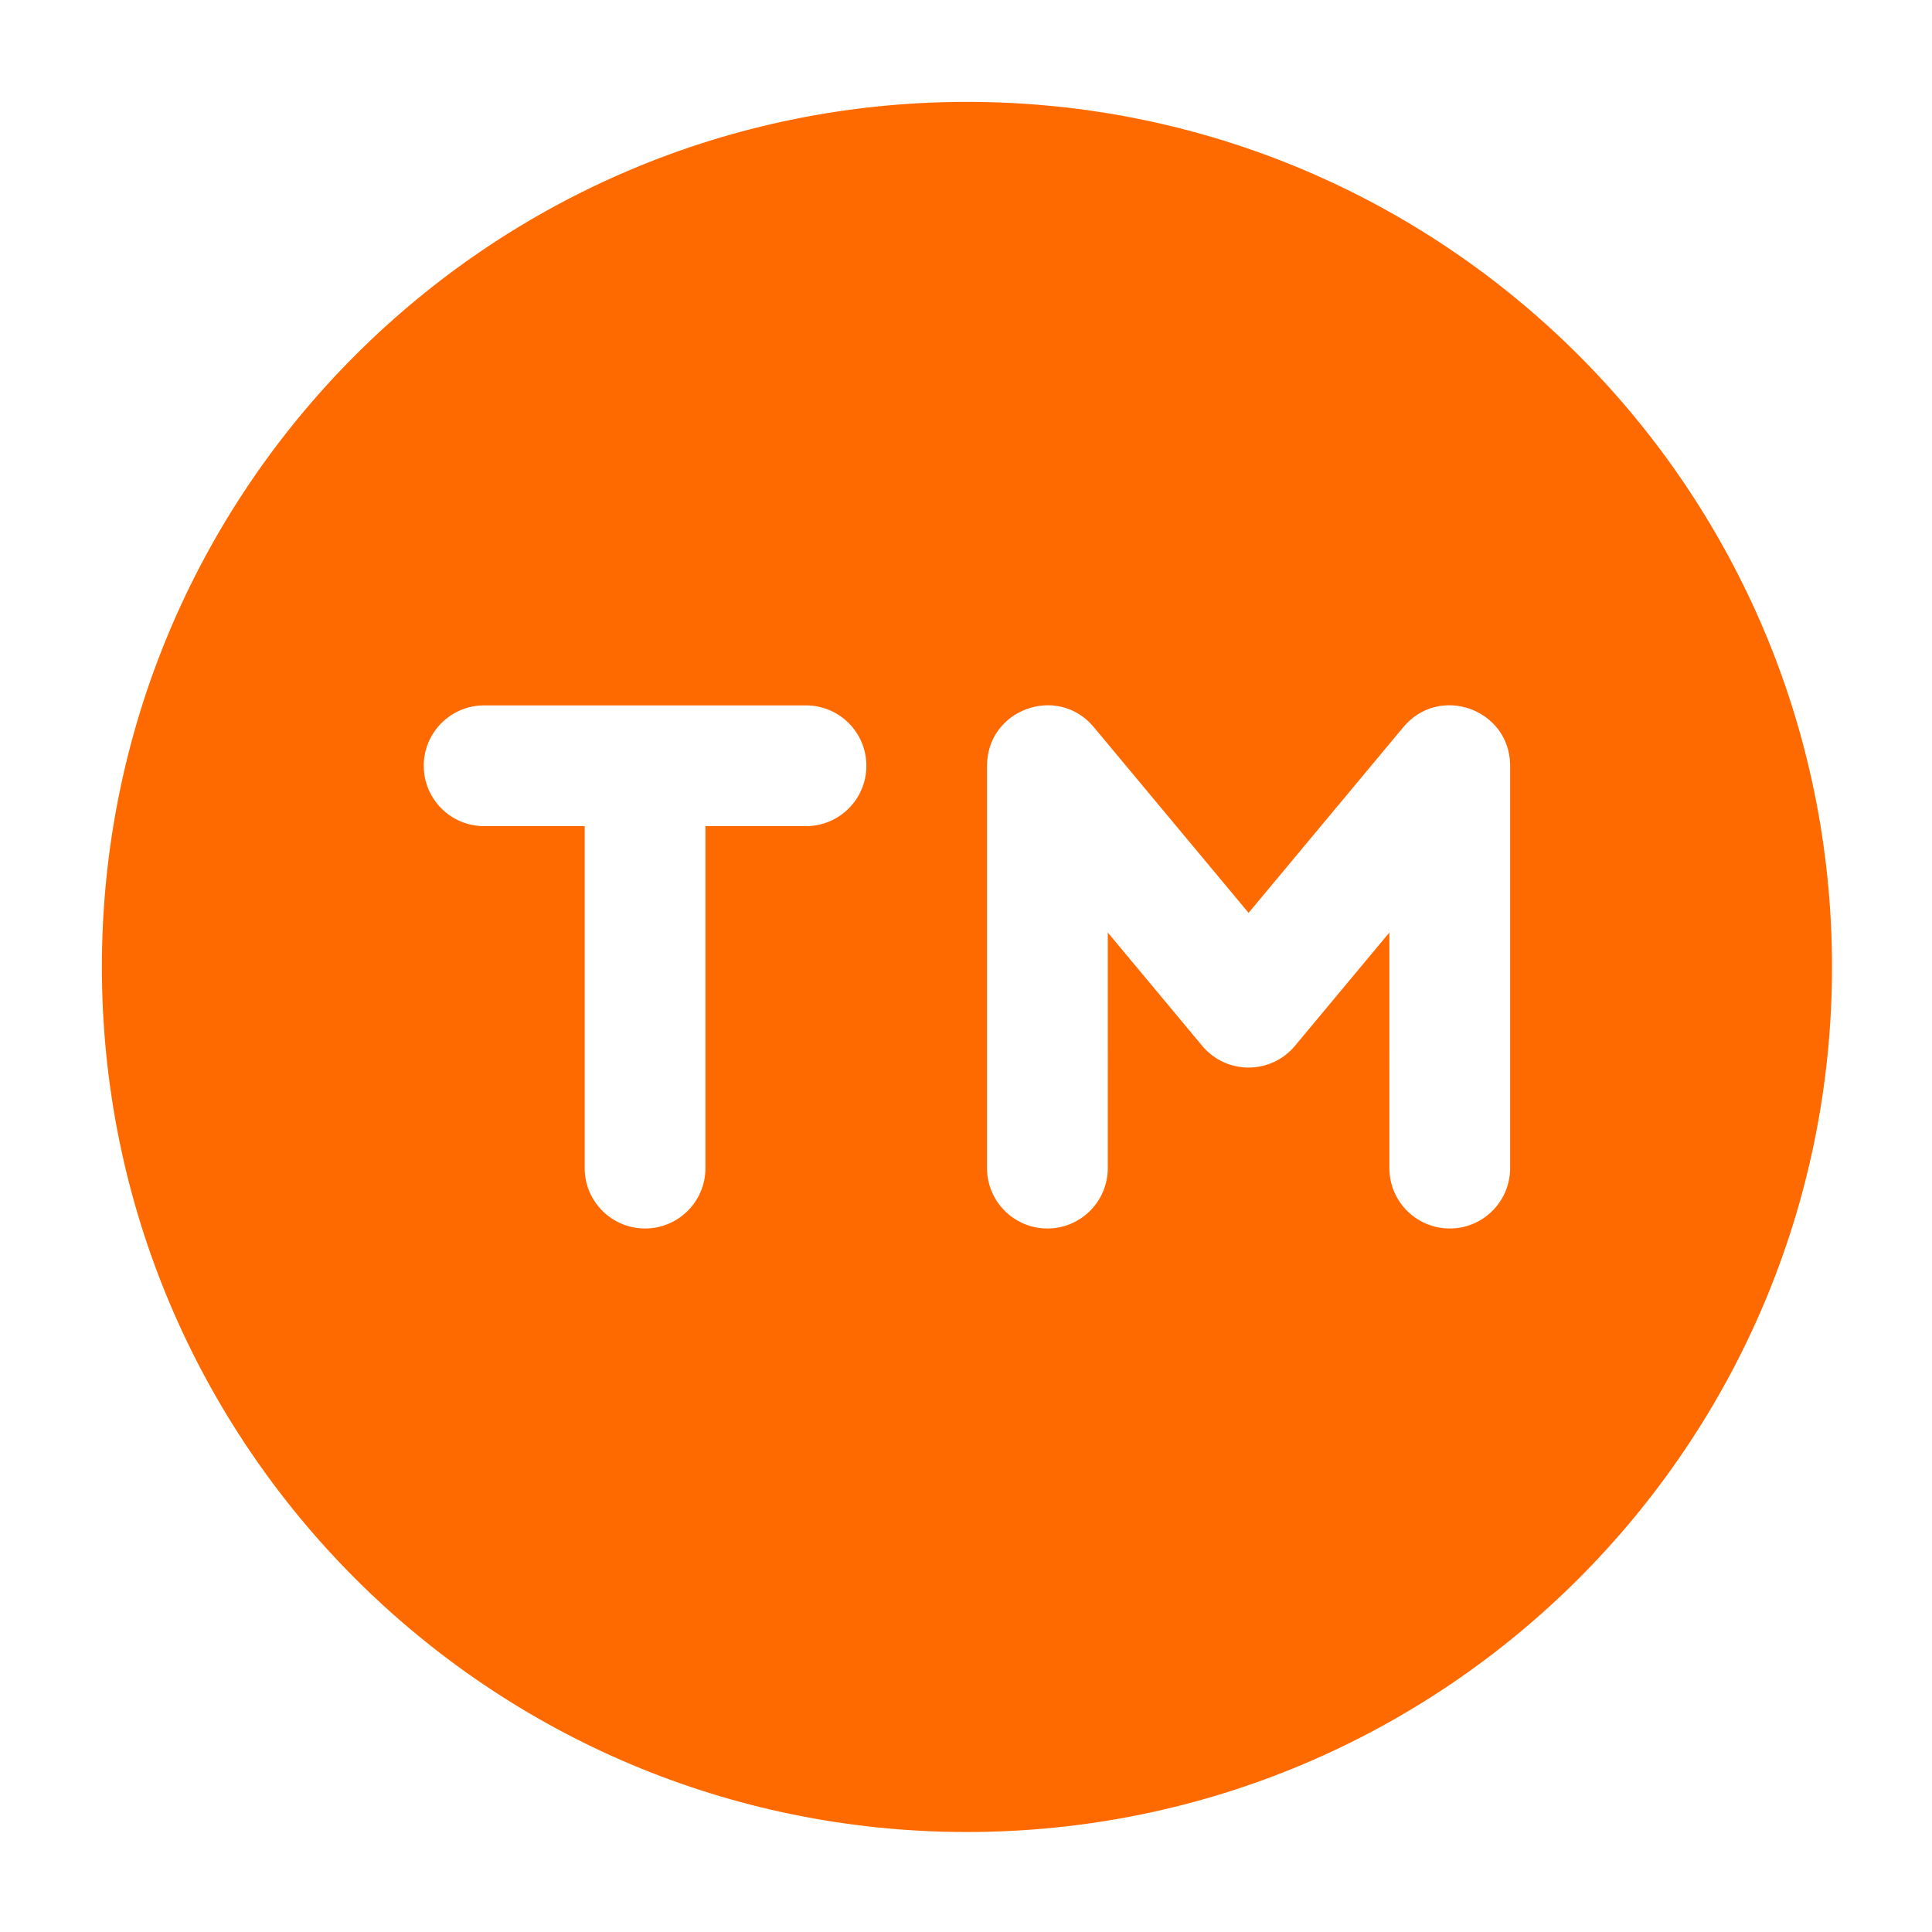 <?xml version="1.0" standalone="no"?><!DOCTYPE svg PUBLIC "-//W3C//DTD SVG 1.1//EN" "http://www.w3.org/Graphics/SVG/1.1/DTD/svg11.dtd"><svg t="1723013167017" class="icon" viewBox="0 0 1024 1024" version="1.1" xmlns="http://www.w3.org/2000/svg" p-id="2741" xmlns:xlink="http://www.w3.org/1999/xlink" width="200" height="200"><path d="M512.5 54C765.723 54 971 259.277 971 512.5S765.723 971 512.5 971 54 765.723 54 512.5 259.277 54 512.5 54z m-85.3 319.875H256.6l-0.53 0.004c-17.428 0.283-31.47 14.5-31.47 31.996 0 17.673 14.327 32 32 32h53.3v181.25l0.004 0.53c0.283 17.428 14.5 31.47 31.996 31.47 17.673 0 32-14.327 32-32v-181.25h53.3l0.53-0.004c17.428-0.283 31.47-14.5 31.47-31.996 0-17.673-14.327-32-32-32z m373.189 31.107c-0.736-29.304-37.603-42.355-56.572-19.593l-82.042 98.45-82.042-98.45-0.58-0.679c-19.325-22.04-56.003-8.465-56.003 21.165v213.25l0.004 0.53c0.283 17.428 14.5 31.47 31.996 31.47l0.53-0.004c17.428-0.283 31.47-14.5 31.47-31.996l-0.001-124.865 50.043 60.05 0.387 0.457c12.877 14.894 36.114 14.743 48.78-0.456l50.04-60.05 0.001 124.864 0.004 0.53c0.283 17.428 14.5 31.47 31.996 31.47 17.673 0 32-14.327 32-32v-213.25z" p-id="2742" fill="#ff6a00"></path></svg>